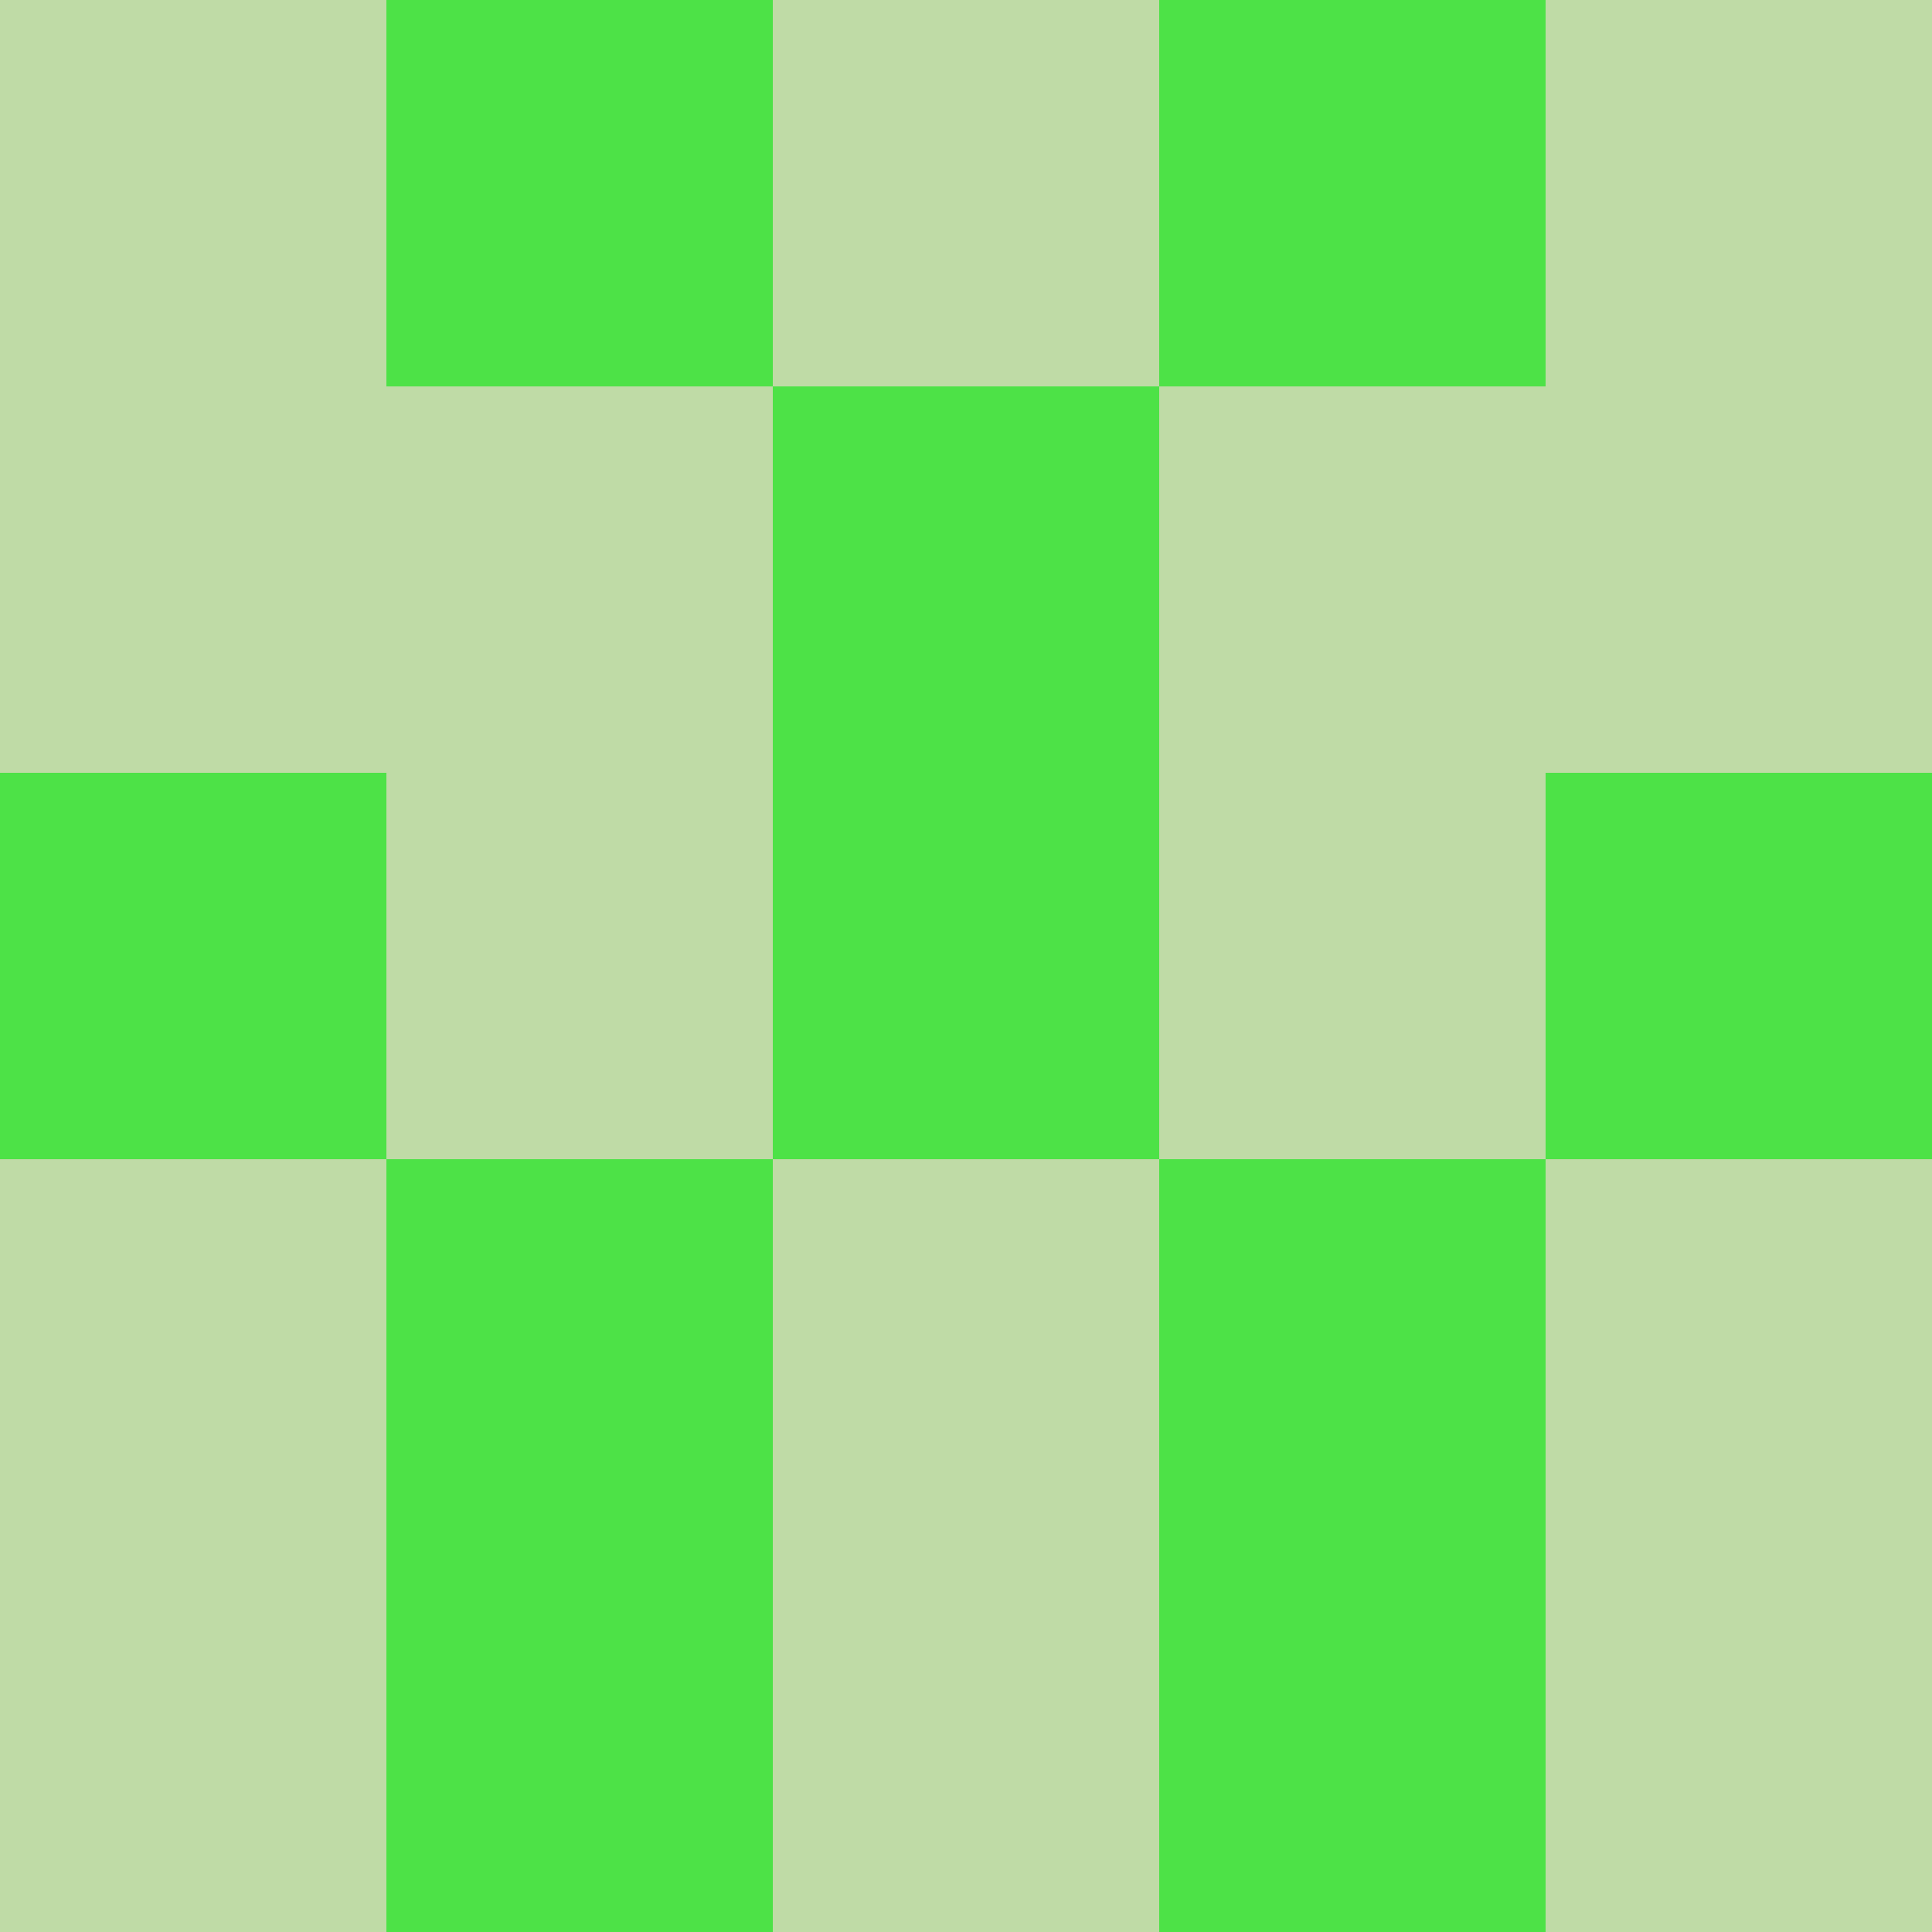 <?xml version="1.0" encoding="utf-8"?>
<!DOCTYPE svg PUBLIC "-//W3C//DTD SVG 20010904//EN"
        "http://www.w3.org/TR/2001/REC-SVG-20010904/DTD/svg10.dtd">

<svg width="400" height="400" viewBox="0 0 5 5"
    xmlns="http://www.w3.org/2000/svg"
    xmlns:xlink="http://www.w3.org/1999/xlink">
            <rect x="0" y="0" width="1" height="1" fill="#BFDBA6" />
        <rect x="0" y="1" width="1" height="1" fill="#BFDBA6" />
        <rect x="0" y="2" width="1" height="1" fill="#4DE247" />
        <rect x="0" y="3" width="1" height="1" fill="#BFDBA6" />
        <rect x="0" y="4" width="1" height="1" fill="#BFDBA6" />
                <rect x="1" y="0" width="1" height="1" fill="#4DE247" />
        <rect x="1" y="1" width="1" height="1" fill="#BFDBA6" />
        <rect x="1" y="2" width="1" height="1" fill="#BFDBA6" />
        <rect x="1" y="3" width="1" height="1" fill="#4DE247" />
        <rect x="1" y="4" width="1" height="1" fill="#4DE247" />
                <rect x="2" y="0" width="1" height="1" fill="#BFDBA6" />
        <rect x="2" y="1" width="1" height="1" fill="#4DE247" />
        <rect x="2" y="2" width="1" height="1" fill="#4DE247" />
        <rect x="2" y="3" width="1" height="1" fill="#BFDBA6" />
        <rect x="2" y="4" width="1" height="1" fill="#BFDBA6" />
                <rect x="3" y="0" width="1" height="1" fill="#4DE247" />
        <rect x="3" y="1" width="1" height="1" fill="#BFDBA6" />
        <rect x="3" y="2" width="1" height="1" fill="#BFDBA6" />
        <rect x="3" y="3" width="1" height="1" fill="#4DE247" />
        <rect x="3" y="4" width="1" height="1" fill="#4DE247" />
                <rect x="4" y="0" width="1" height="1" fill="#BFDBA6" />
        <rect x="4" y="1" width="1" height="1" fill="#BFDBA6" />
        <rect x="4" y="2" width="1" height="1" fill="#4DE247" />
        <rect x="4" y="3" width="1" height="1" fill="#BFDBA6" />
        <rect x="4" y="4" width="1" height="1" fill="#BFDBA6" />
        
</svg>


